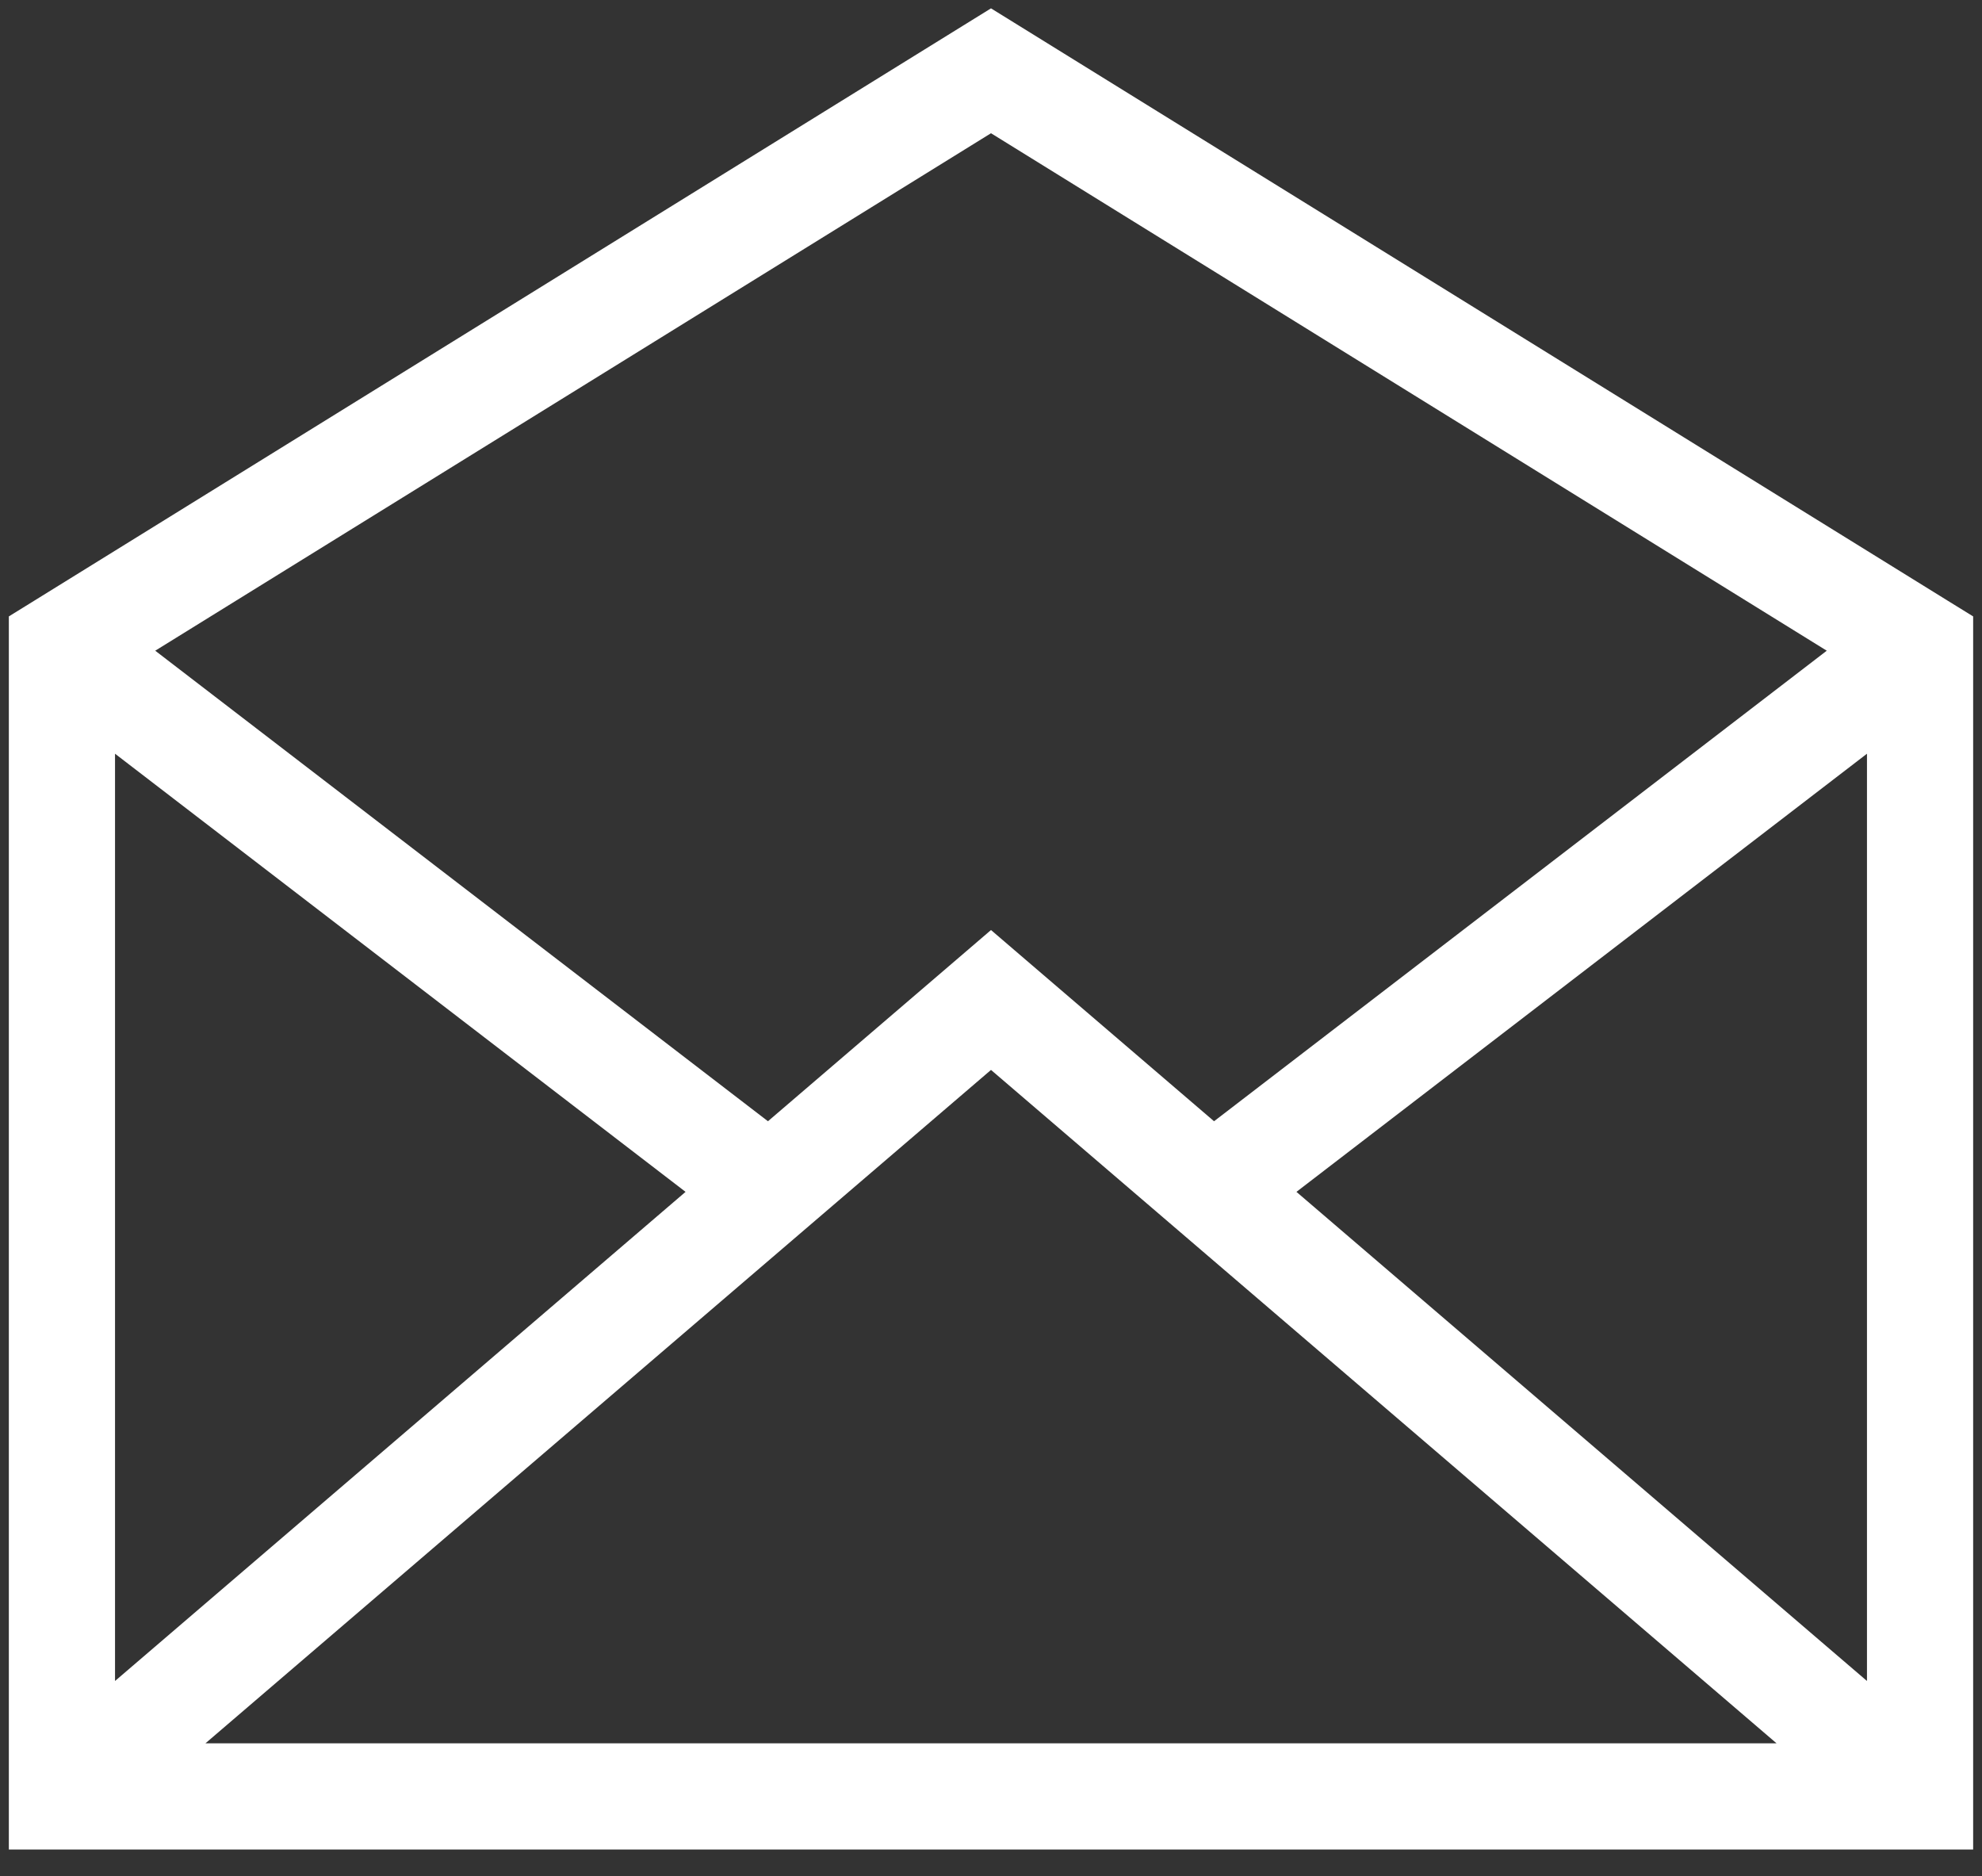 <svg width="56" height="53" viewBox="0 0 56 53" fill="none" xmlns="http://www.w3.org/2000/svg">
<rect x="0" y="0" width="56" height="53" fill="#333333" stroke="none"/>
<path fill-rule="evenodd" clip-rule="evenodd" d="M28 0.236L28.79 0.725L55.039 16.975L55.75 17.414V18.25V50.75V52.25H54.25H1.75H0.25V50.75V18.25V17.414L0.96 16.975L27.21 0.725L28 0.236ZM3.25 21.293L19.37 33.671L3.25 47.489V21.293ZM5.805 49.25H50.195L33.274 34.746L28 30.226L22.726 34.746L5.805 49.25ZM52.75 47.489L36.63 33.671L52.75 21.293V47.489ZM51.614 18.383L28 3.764L4.386 18.383L21.698 31.676L27.024 27.111L28 26.274L28.976 27.111L34.302 31.676L51.614 18.383Z" fill="white"/>
</svg>
